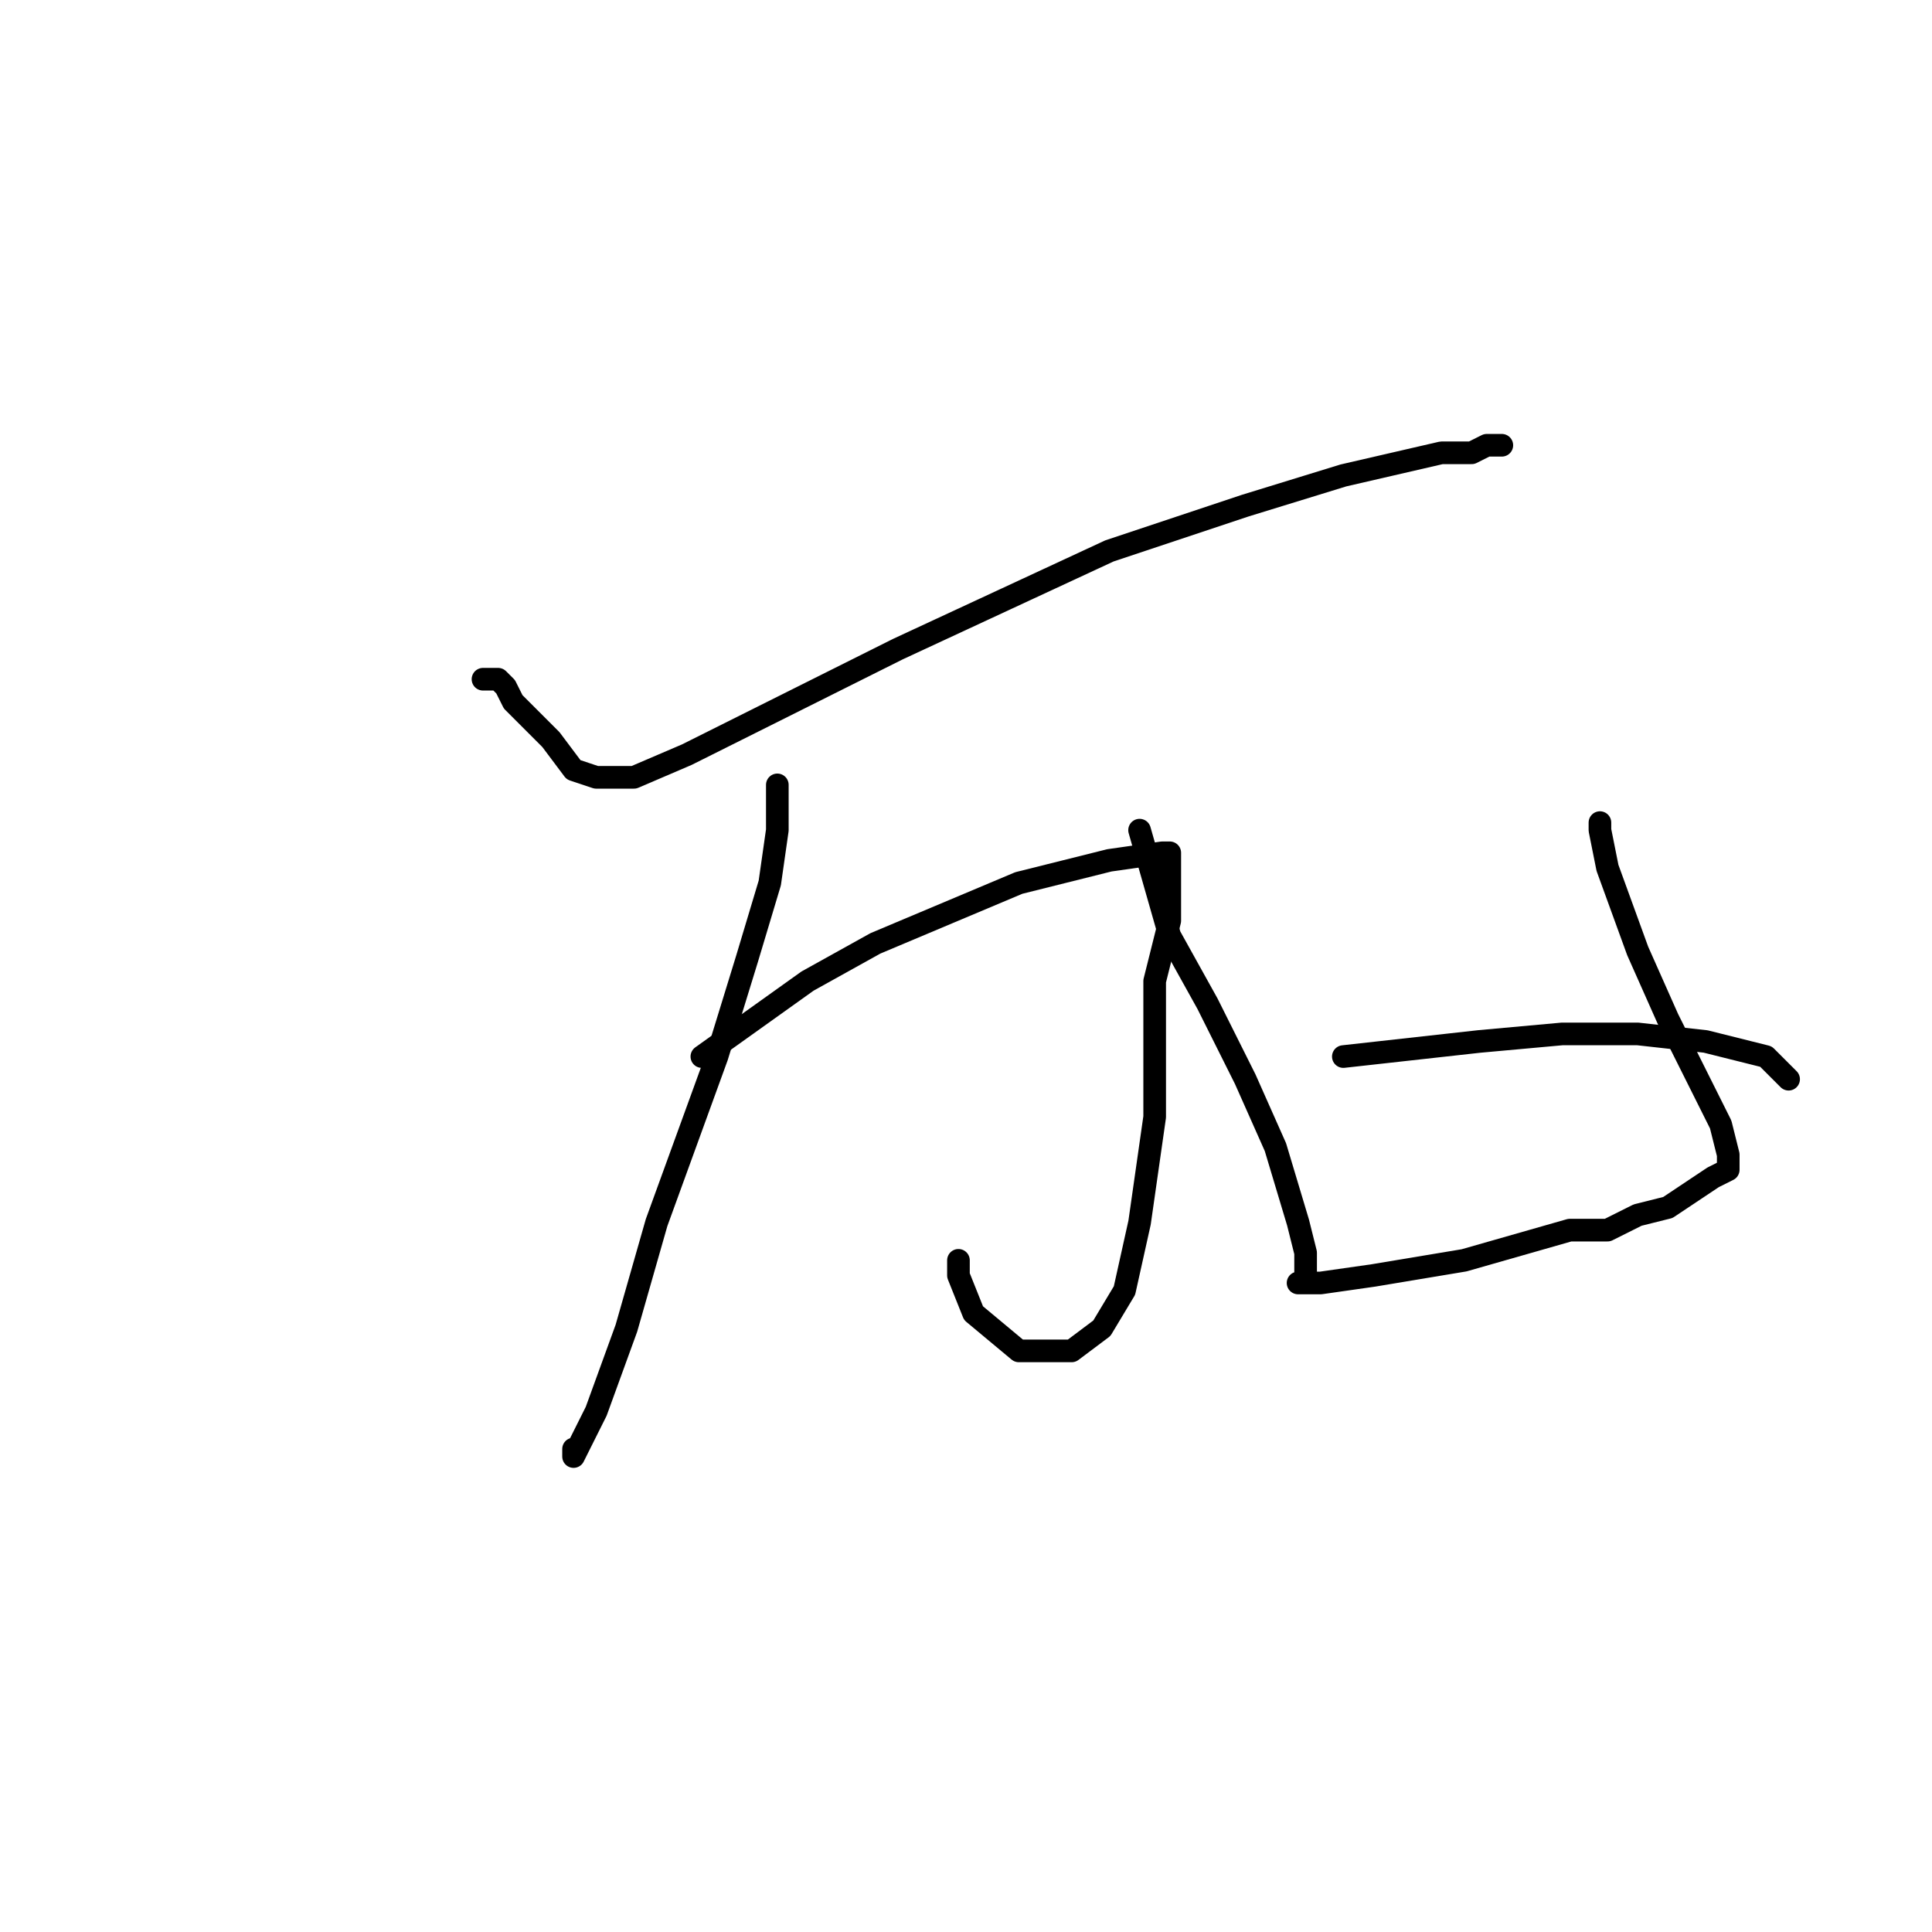 <?xml version="1.0" standalone="no"?>
    <svg width="256" height="256" xmlns="http://www.w3.org/2000/svg" version="1.1">
    <polyline stroke="black" stroke-width="3" stroke-linecap="round" fill="transparent" stroke-linejoin="round" points="64 90 65 90 66 90 67 91 68 93 70 95 73 98 76 102 79 103 84 103 91 100 103 94 119 86 147 73 165 67 178 63 191 60 195 60 197 59 199 59 198 59 198 59 " />
        <polyline stroke="black" stroke-width="3" stroke-linecap="round" fill="transparent" stroke-linejoin="round" points="103 104 103 107 103 110 102 117 99 127 95 140 87 162 83 176 79 187 76 193 76 192 76 192 " />
        <polyline stroke="black" stroke-width="3" stroke-linecap="round" fill="transparent" stroke-linejoin="round" points="93 140 100 135 107 130 116 125 135 117 147 114 154 113 155 113 155 116 155 122 153 130 153 139 153 148 151 162 149 171 146 176 142 179 135 179 129 174 127 169 127 167 127 167 " />
        <polyline stroke="black" stroke-width="3" stroke-linecap="round" fill="transparent" stroke-linejoin="round" points="151 110 153 117 155 124 160 133 165 143 169 152 172 162 173 166 173 169 173 170 173 170 172 170 173 170 174 170 175 170 182 169 188 168 194 167 201 165 208 163 211 163 213 163 217 161 221 160 227 156 229 155 229 154 229 153 228 149 225 143 221 135 217 126 213 115 212 110 212 109 212 109 " />
        <polyline stroke="black" stroke-width="3" stroke-linecap="round" fill="transparent" stroke-linejoin="round" points="178 140 187 139 196 138 207 137 217 137 226 138 234 140 237 143 237 143 " />
        </svg>
